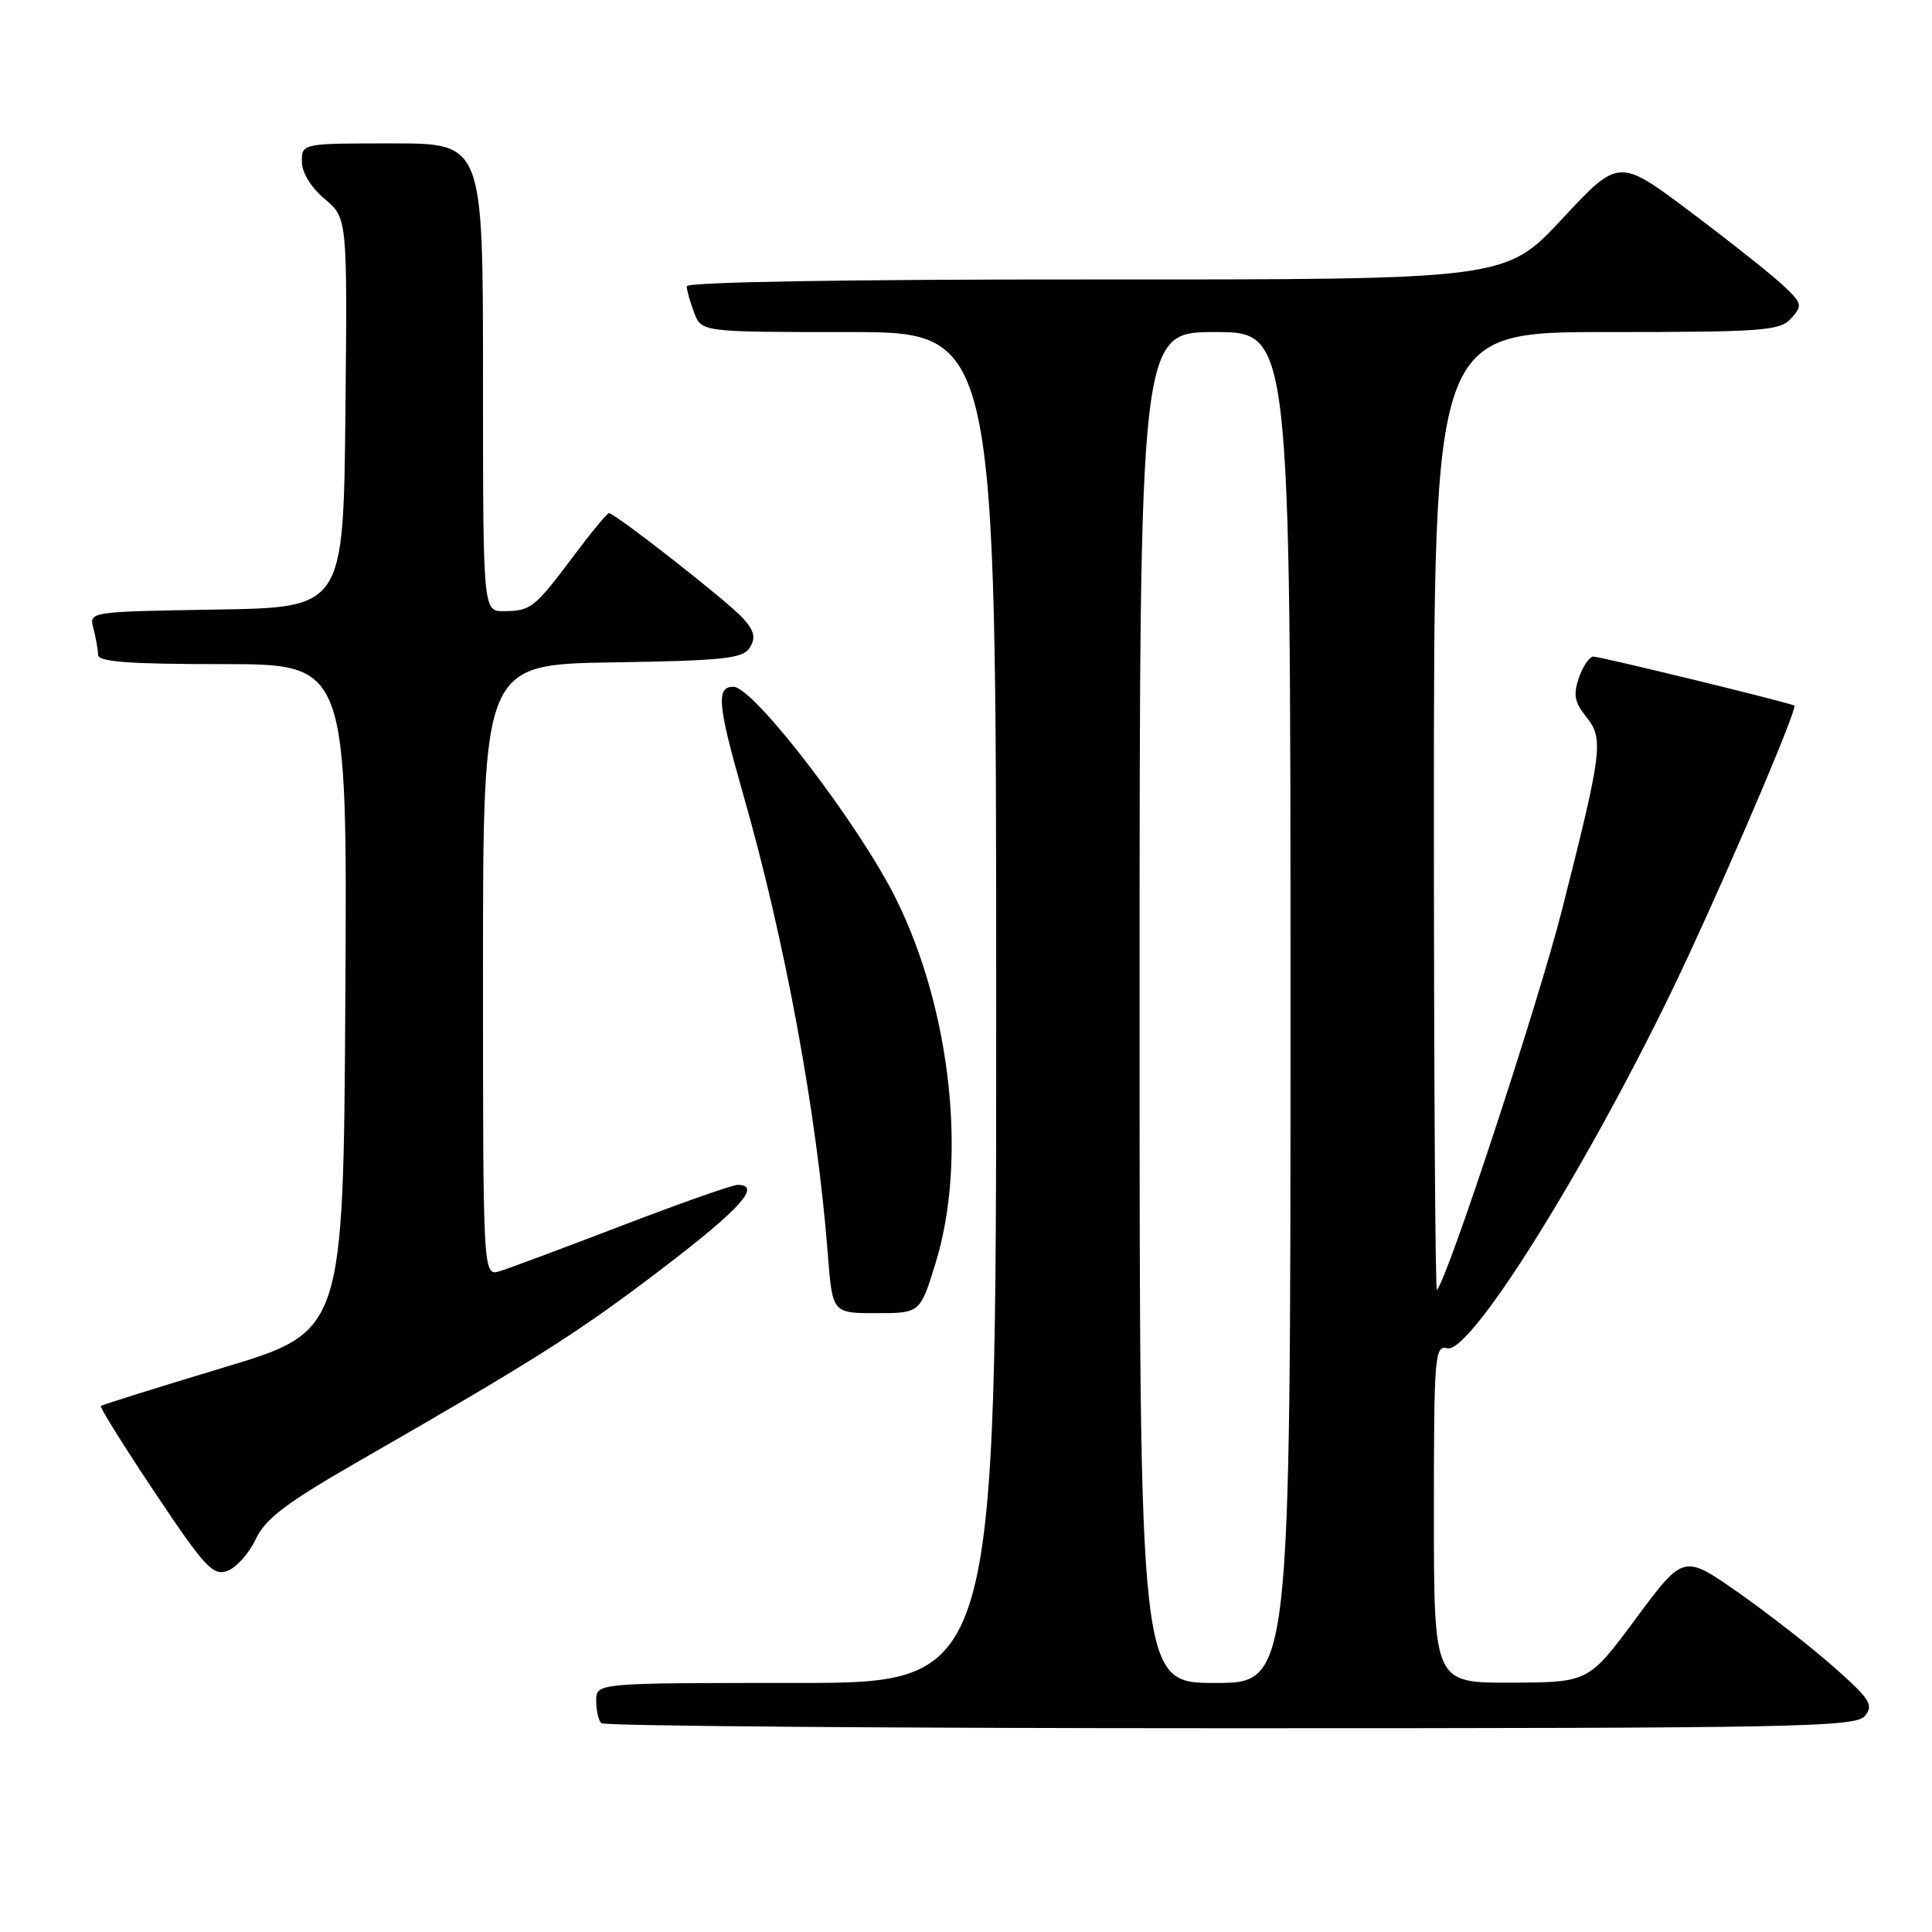 <?xml version="1.0" encoding="UTF-8" standalone="no"?>
<!DOCTYPE svg PUBLIC "-//W3C//DTD SVG 1.1//EN" "http://www.w3.org/Graphics/SVG/1.1/DTD/svg11.dtd" >
<svg xmlns="http://www.w3.org/2000/svg" xmlns:xlink="http://www.w3.org/1999/xlink" version="1.1" viewBox="0 0 256 256">
 <g >
 <path fill="currentColor"
d=" M 247.11 227.37 C 248.30 225.93 247.80 225.14 242.98 220.88 C 239.97 218.22 234.25 213.77 230.29 210.99 C 223.08 205.95 223.08 205.95 216.79 214.43 C 210.50 222.92 210.50 222.92 200.25 222.96 C 190.00 223.00 190.00 223.00 190.00 200.59 C 190.00 179.63 190.11 178.22 191.77 178.65 C 195.04 179.51 212.35 151.27 223.97 126.12 C 230.39 112.23 238.18 93.81 237.76 93.50 C 237.30 93.15 212.09 87.00 211.12 87.00 C 210.61 87.00 209.76 88.26 209.22 89.79 C 208.44 92.04 208.63 93.06 210.18 94.98 C 212.53 97.87 212.32 99.49 206.99 120.50 C 203.84 132.91 191.82 169.45 190.40 170.92 C 190.18 171.15 190.00 142.68 190.00 107.67 C 190.00 44.00 190.00 44.00 212.85 44.00 C 233.67 44.00 235.84 43.84 237.34 42.18 C 238.88 40.47 238.81 40.20 236.24 37.79 C 234.73 36.37 229.22 32.00 224.00 28.08 C 214.50 20.94 214.50 20.94 207.00 29.00 C 199.50 37.05 199.50 37.05 145.25 37.03 C 112.25 37.01 91.00 37.37 91.00 37.93 C 91.00 38.45 91.44 40.02 91.98 41.43 C 92.95 44.00 92.95 44.00 112.48 44.00 C 132.00 44.00 132.00 44.00 132.00 133.50 C 132.00 223.00 132.00 223.00 105.50 223.00 C 79.00 223.00 79.00 223.00 79.00 225.33 C 79.00 226.62 79.30 227.97 79.67 228.33 C 80.03 228.70 117.55 229.00 163.04 229.00 C 238.37 229.00 245.88 228.85 247.11 227.37 Z  M 33.89 203.94 C 35.18 201.22 37.92 199.15 47.50 193.64 C 71.07 180.10 76.65 176.56 87.75 168.09 C 98.10 160.20 100.98 157.00 97.74 157.00 C 97.05 157.00 90.18 159.42 82.49 162.37 C 74.80 165.32 67.49 168.05 66.25 168.43 C 64.00 169.13 64.00 169.13 64.00 128.59 C 64.00 88.05 64.00 88.05 81.14 87.77 C 95.97 87.54 98.43 87.27 99.35 85.81 C 100.17 84.51 99.96 83.61 98.46 81.93 C 96.50 79.75 81.51 68.00 80.68 68.00 C 80.44 68.00 78.30 70.59 75.94 73.75 C 70.84 80.56 70.33 80.96 66.75 80.98 C 64.00 81.00 64.00 81.00 64.00 50.00 C 64.00 19.00 64.00 19.00 52.00 19.00 C 40.00 19.00 40.00 19.00 40.00 21.41 C 40.00 22.87 41.20 24.83 43.02 26.36 C 46.03 28.90 46.03 28.90 45.77 54.70 C 45.50 80.50 45.50 80.50 28.64 80.77 C 11.78 81.05 11.78 81.05 12.38 83.27 C 12.70 84.50 12.98 86.06 12.99 86.75 C 13.00 87.70 16.98 88.00 29.51 88.00 C 46.02 88.00 46.02 88.00 45.76 132.22 C 45.50 176.44 45.50 176.44 29.58 181.22 C 20.82 183.86 13.52 186.14 13.36 186.31 C 13.20 186.47 16.42 191.63 20.52 197.77 C 27.15 207.69 28.23 208.85 30.14 208.15 C 31.32 207.71 33.01 205.82 33.89 203.94 Z  M 123.96 167.39 C 128.17 153.78 126.04 133.95 118.79 119.23 C 113.95 109.39 99.87 91.00 97.18 91.00 C 94.87 91.00 95.08 93.37 98.46 105.20 C 104.04 124.69 108.26 147.64 109.69 166.19 C 110.30 174.00 110.30 174.00 116.11 174.00 C 121.92 174.00 121.92 174.00 123.96 167.39 Z  M 151.00 133.50 C 151.00 44.00 151.00 44.00 161.00 44.00 C 171.00 44.00 171.00 44.00 171.00 133.50 C 171.00 223.00 171.00 223.00 161.00 223.00 C 151.00 223.00 151.00 223.00 151.00 133.50 Z "/>
</g>
</svg>